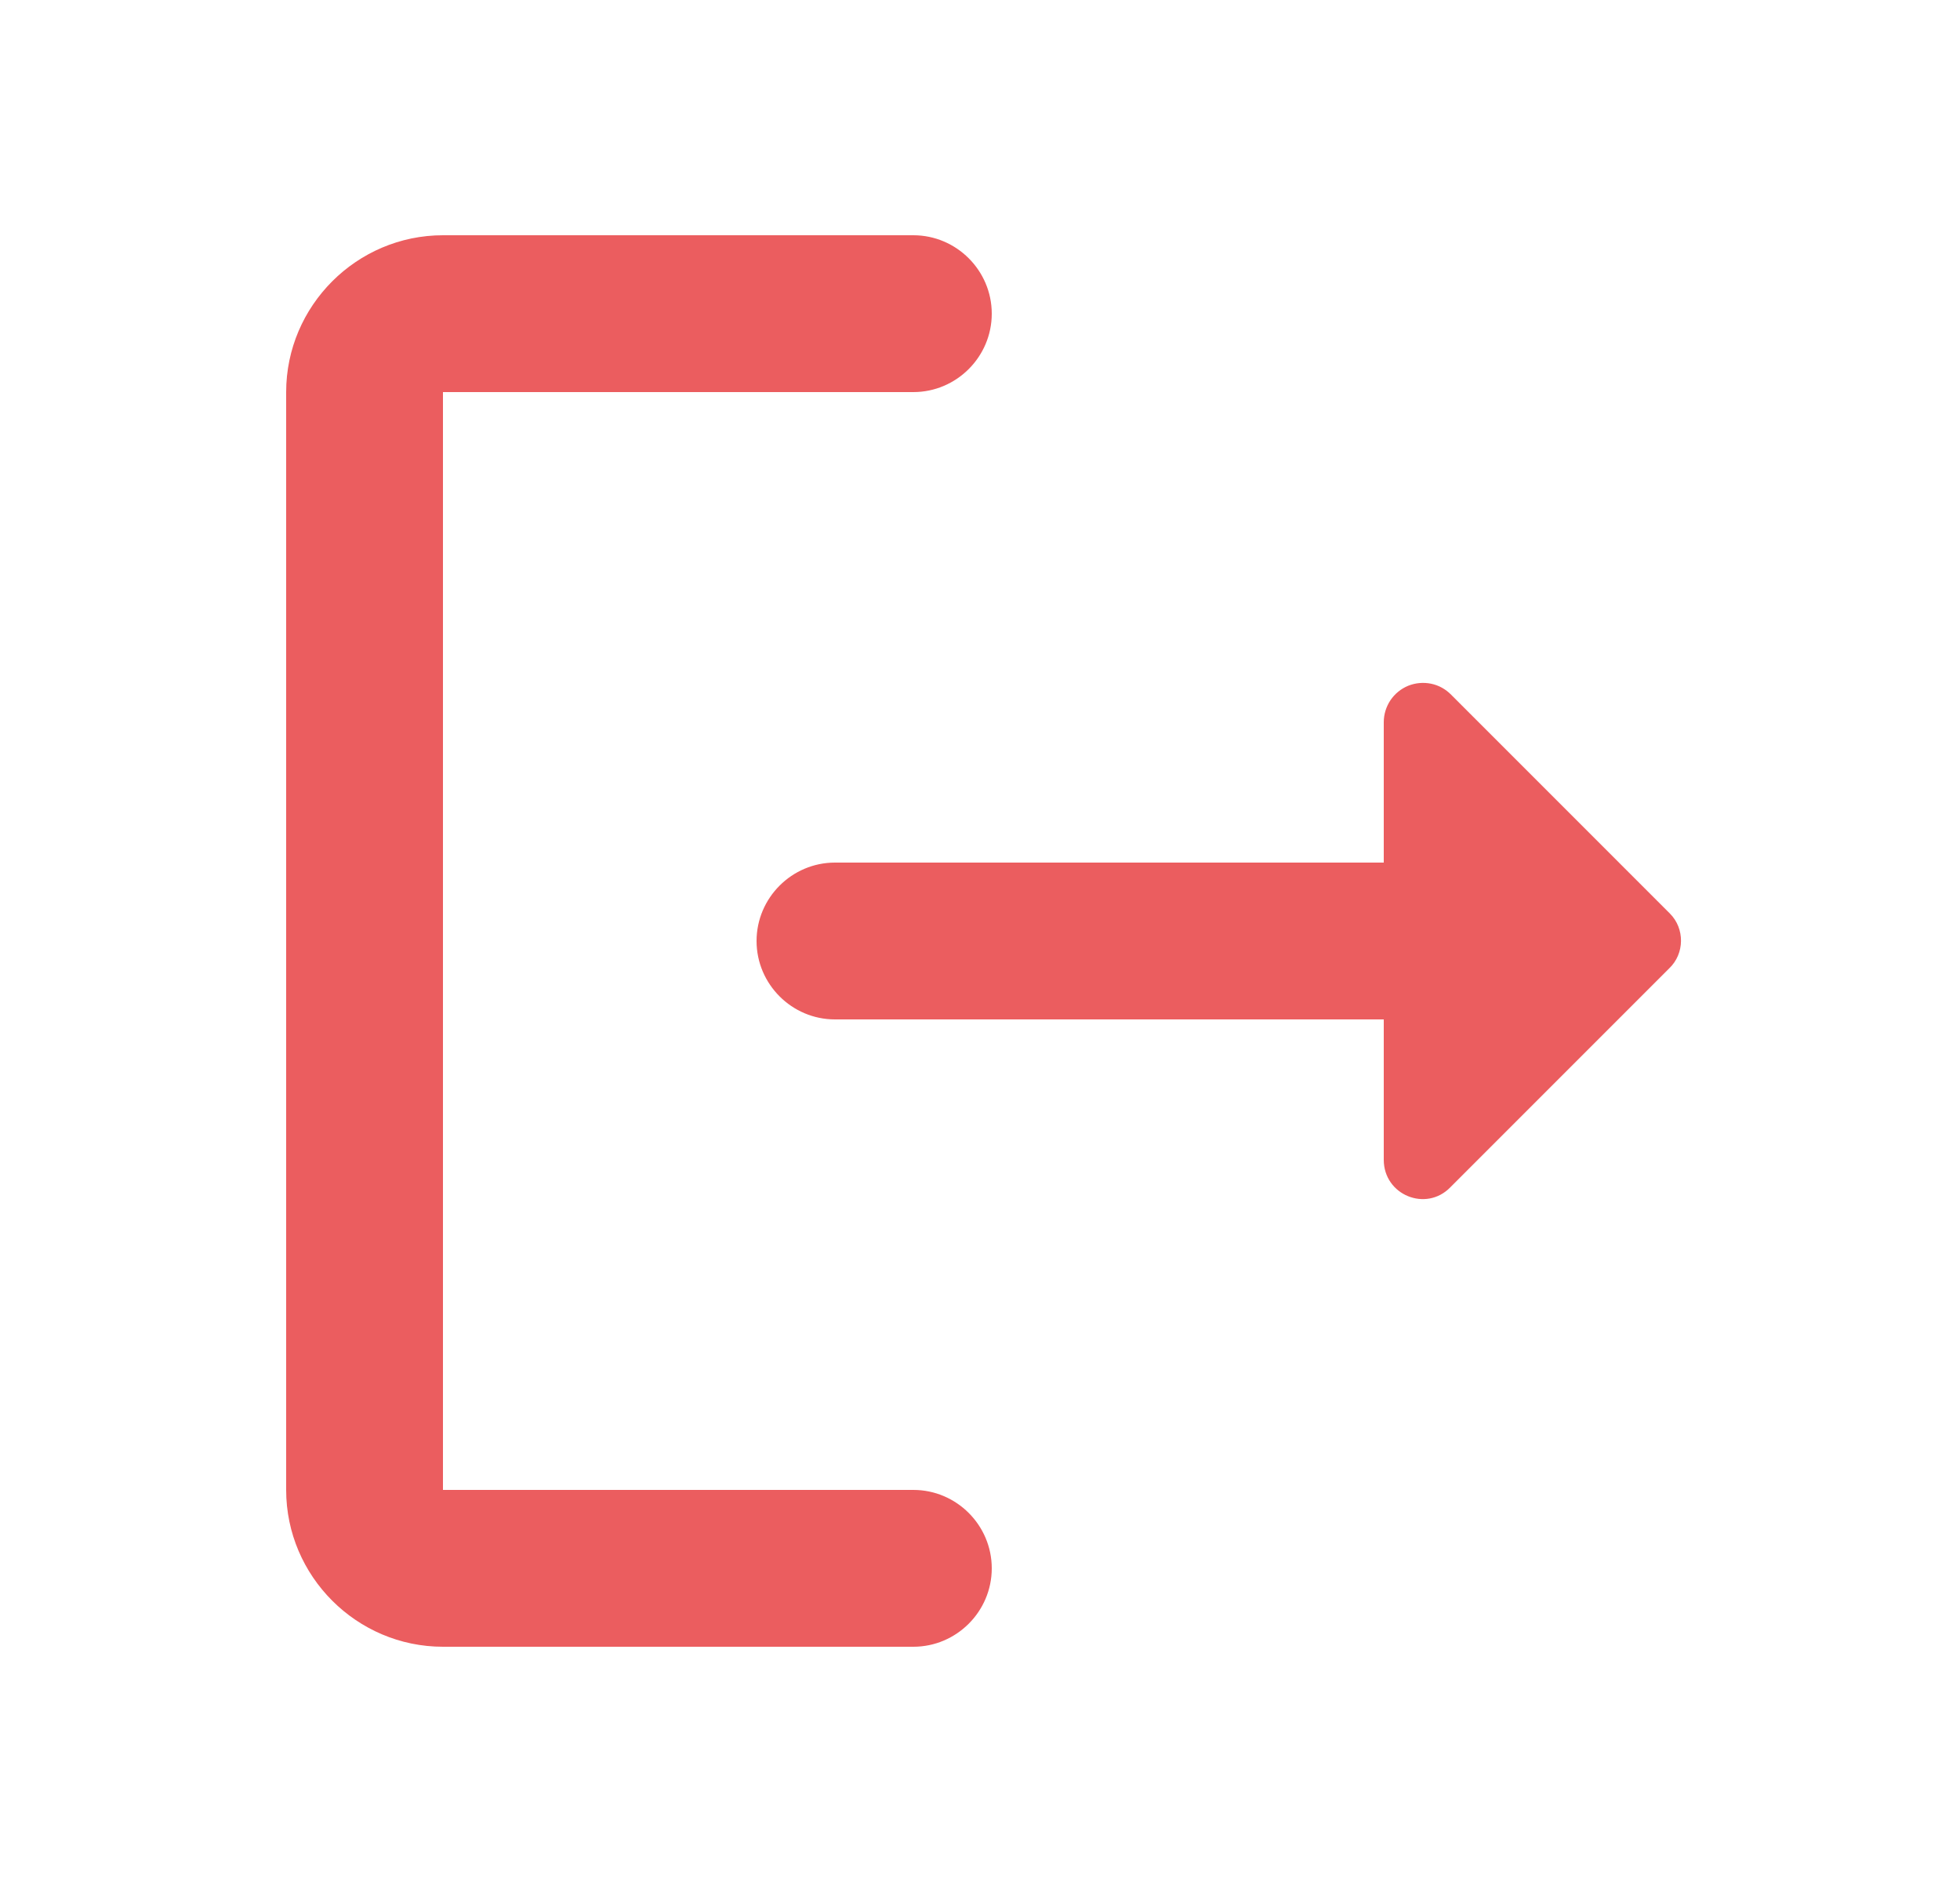 <svg width="25" height="24" viewBox="0 0 25 24" fill="none" xmlns="http://www.w3.org/2000/svg">
<path d="M5.65 5H11.65C12.2 5 12.65 4.55 12.65 4C12.65 3.45 12.2 3 11.65 3H5.65C4.55 3 3.65 3.9 3.65 5V19C3.65 20.1 4.55 21 5.65 21H11.65C12.2 21 12.65 20.55 12.65 20C12.65 19.45 12.2 19 11.65 19H5.65V5Z" fill="#EB5D5F"/>
<path d="M21.3 11.65L18.51 8.86C18.441 8.789 18.352 8.739 18.254 8.719C18.156 8.699 18.055 8.708 17.962 8.745C17.87 8.783 17.791 8.847 17.735 8.93C17.68 9.013 17.65 9.11 17.65 9.21V11H10.65C10.1 11 9.65 11.45 9.65 12C9.65 12.55 10.1 13 10.65 13H17.65V14.79C17.65 15.24 18.19 15.46 18.5 15.14L21.29 12.35C21.49 12.16 21.49 11.84 21.3 11.65Z" fill="#EB5D5F"/>
</svg>

